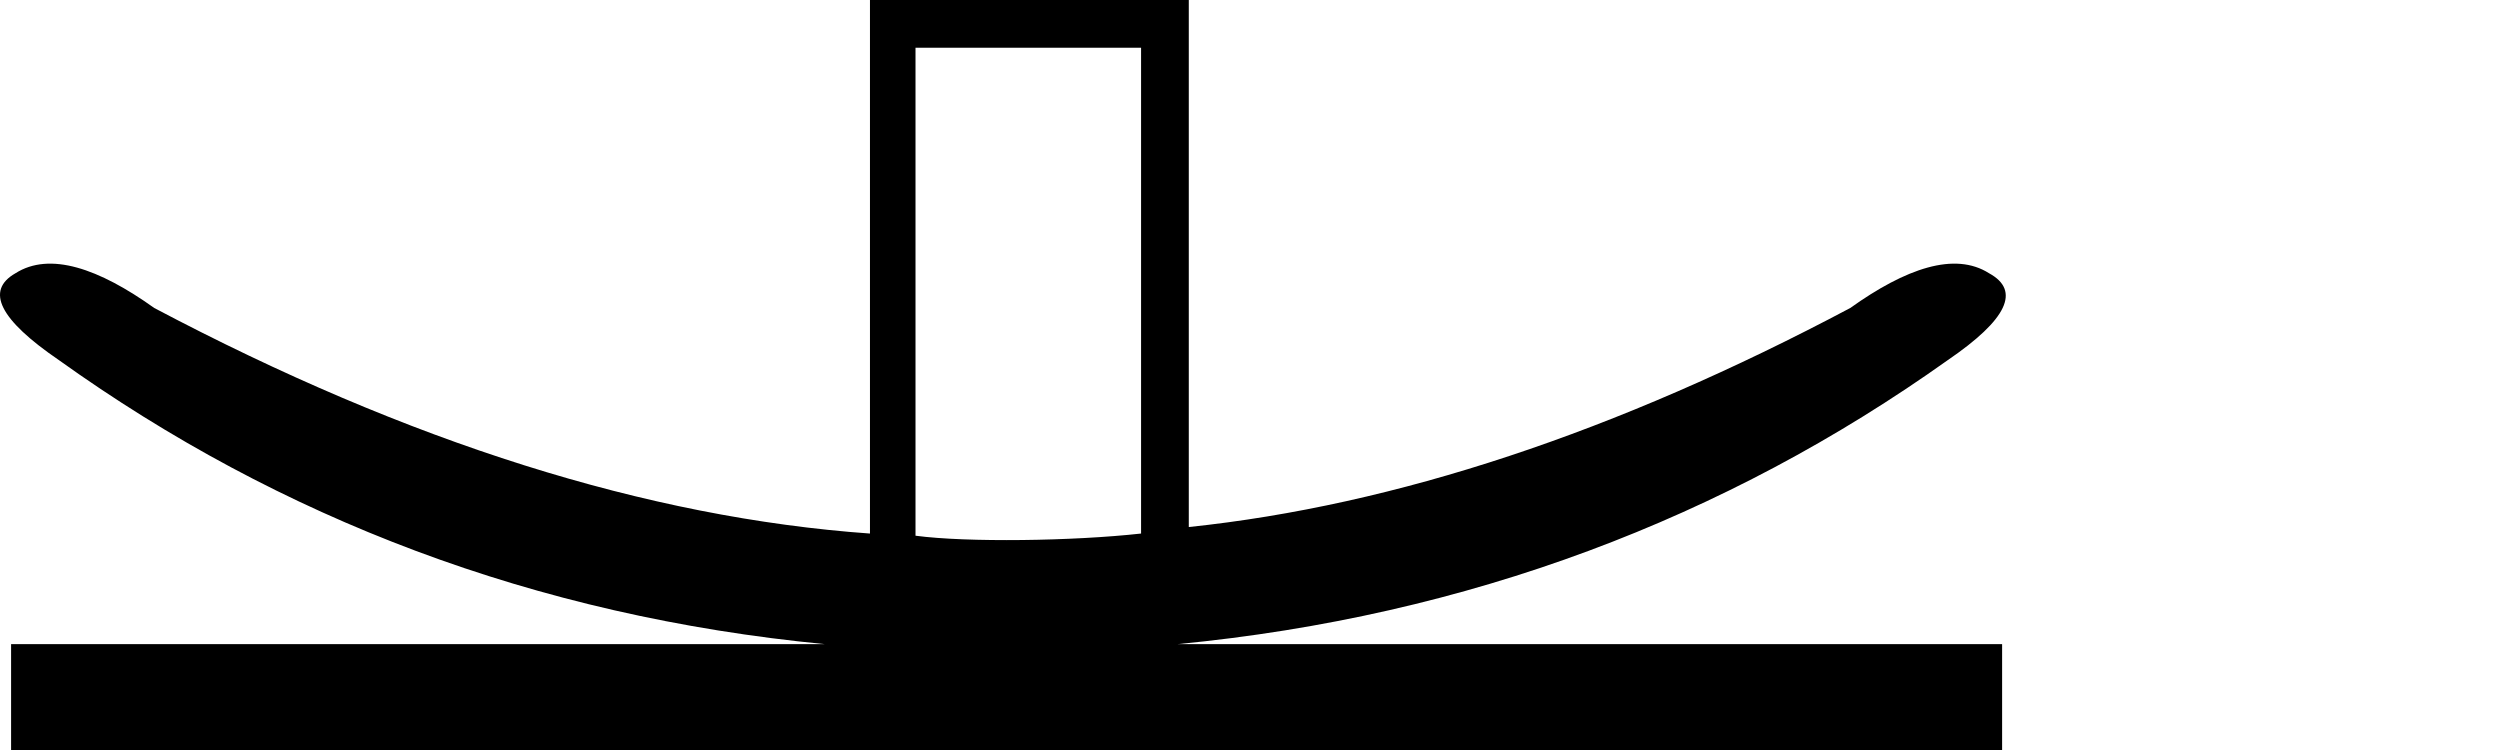 <?xml version="1.0" encoding="UTF-8" standalone="no"?>
<svg
   width="1000"
   height="300"
   id="svg2476"
   sodipodi:version="0.32"
   inkscape:version="1.4.2 (f4327f4, 2025-05-13)"
   sodipodi:docname="P17.svg"
   inkscape:output_extension="org.inkscape.output.svg.inkscape"
   version="1.0"
   xmlns:inkscape="http://www.inkscape.org/namespaces/inkscape"
   xmlns:sodipodi="http://sodipodi.sourceforge.net/DTD/sodipodi-0.dtd"
   xmlns="http://www.w3.org/2000/svg"
   xmlns:svg="http://www.w3.org/2000/svg"
   xmlns:rdf="http://www.w3.org/1999/02/22-rdf-syntax-ns#"
   xmlns:cc="http://creativecommons.org/ns#"
   xmlns:dc="http://purl.org/dc/elements/1.1/">
  <defs
     id="defs2481">
    <inkscape:perspective
       sodipodi:type="inkscape:persp3d"
       inkscape:vp_x="0 : 296.22 : 1"
       inkscape:vp_y="0 : 1000 : 0"
       inkscape:vp_z="21.017611 : 296.22 : 1"
       inkscape:persp3d-origin="10.508805 : 294.86 : 1"
       id="perspective2485" />
  </defs>
  <sodipodi:namedview
     inkscape:window-height="998"
     inkscape:window-width="1680"
     inkscape:pageshadow="2"
     inkscape:pageopacity="0.0"
     guidetolerance="10.0"
     gridtolerance="10.0"
     objecttolerance="10.0"
     borderopacity="1.0"
     bordercolor="#666666"
     pagecolor="#ffffff"
     id="base"
     showgrid="false"
     inkscape:zoom="0.74316923"
     inkscape:cx="439.33466"
     inkscape:cy="-76.025753"
     inkscape:window-x="-8"
     inkscape:window-y="-8"
     inkscape:current-layer="svg2476"
     inkscape:showpageshadow="2"
     inkscape:pagecheckerboard="0"
     inkscape:deskcolor="#d1d1d1"
     inkscape:window-maximized="1"
     showguides="true">
    <sodipodi:guide
       position="617.507,0"
       orientation="0,-1"
       id="guide1"
       inkscape:locked="false" />
    <sodipodi:guide
       position="4.436,300"
       orientation="1,0"
       id="guide2"
       inkscape:locked="false" />
    <sodipodi:guide
       position="800.846,300"
       orientation="1,0"
       id="guide3"
       inkscape:locked="false" />
  </sodipodi:namedview>
  <path
     id="path2478"
     style="fill:#000000;stroke:none;stroke-width:1"
     d="M 4.436,300 V 257.662 H 330.012 C 213.894,246.465 111.915,207.29 23.521,144.014 -0.192,127.819 -5.976,116.251 6.17,109.311 19.913,100.565 39.518,107.352 61.693,123.191 163.486,176.98 258.918,207.056 347.986,213.418 V 0 h 127.529 v 210.814 c 82.706,-8.676 170.906,-37.884 264.602,-87.623 22.173,-15.838 41.779,-22.628 55.523,-13.881 12.724,6.94 7.231,18.509 -16.482,34.703 -88.876,63.276 -191.8,102.452 -308.217,113.648 H 800.846 V 300 Z M 408.881,216.008 c 16.601,-0.184 34.014,-1.086 47.549,-2.59 V 19.086 h -90.227 v 195.199 c 10.288,1.372 26.077,1.907 42.678,1.723 z" />
</svg>
